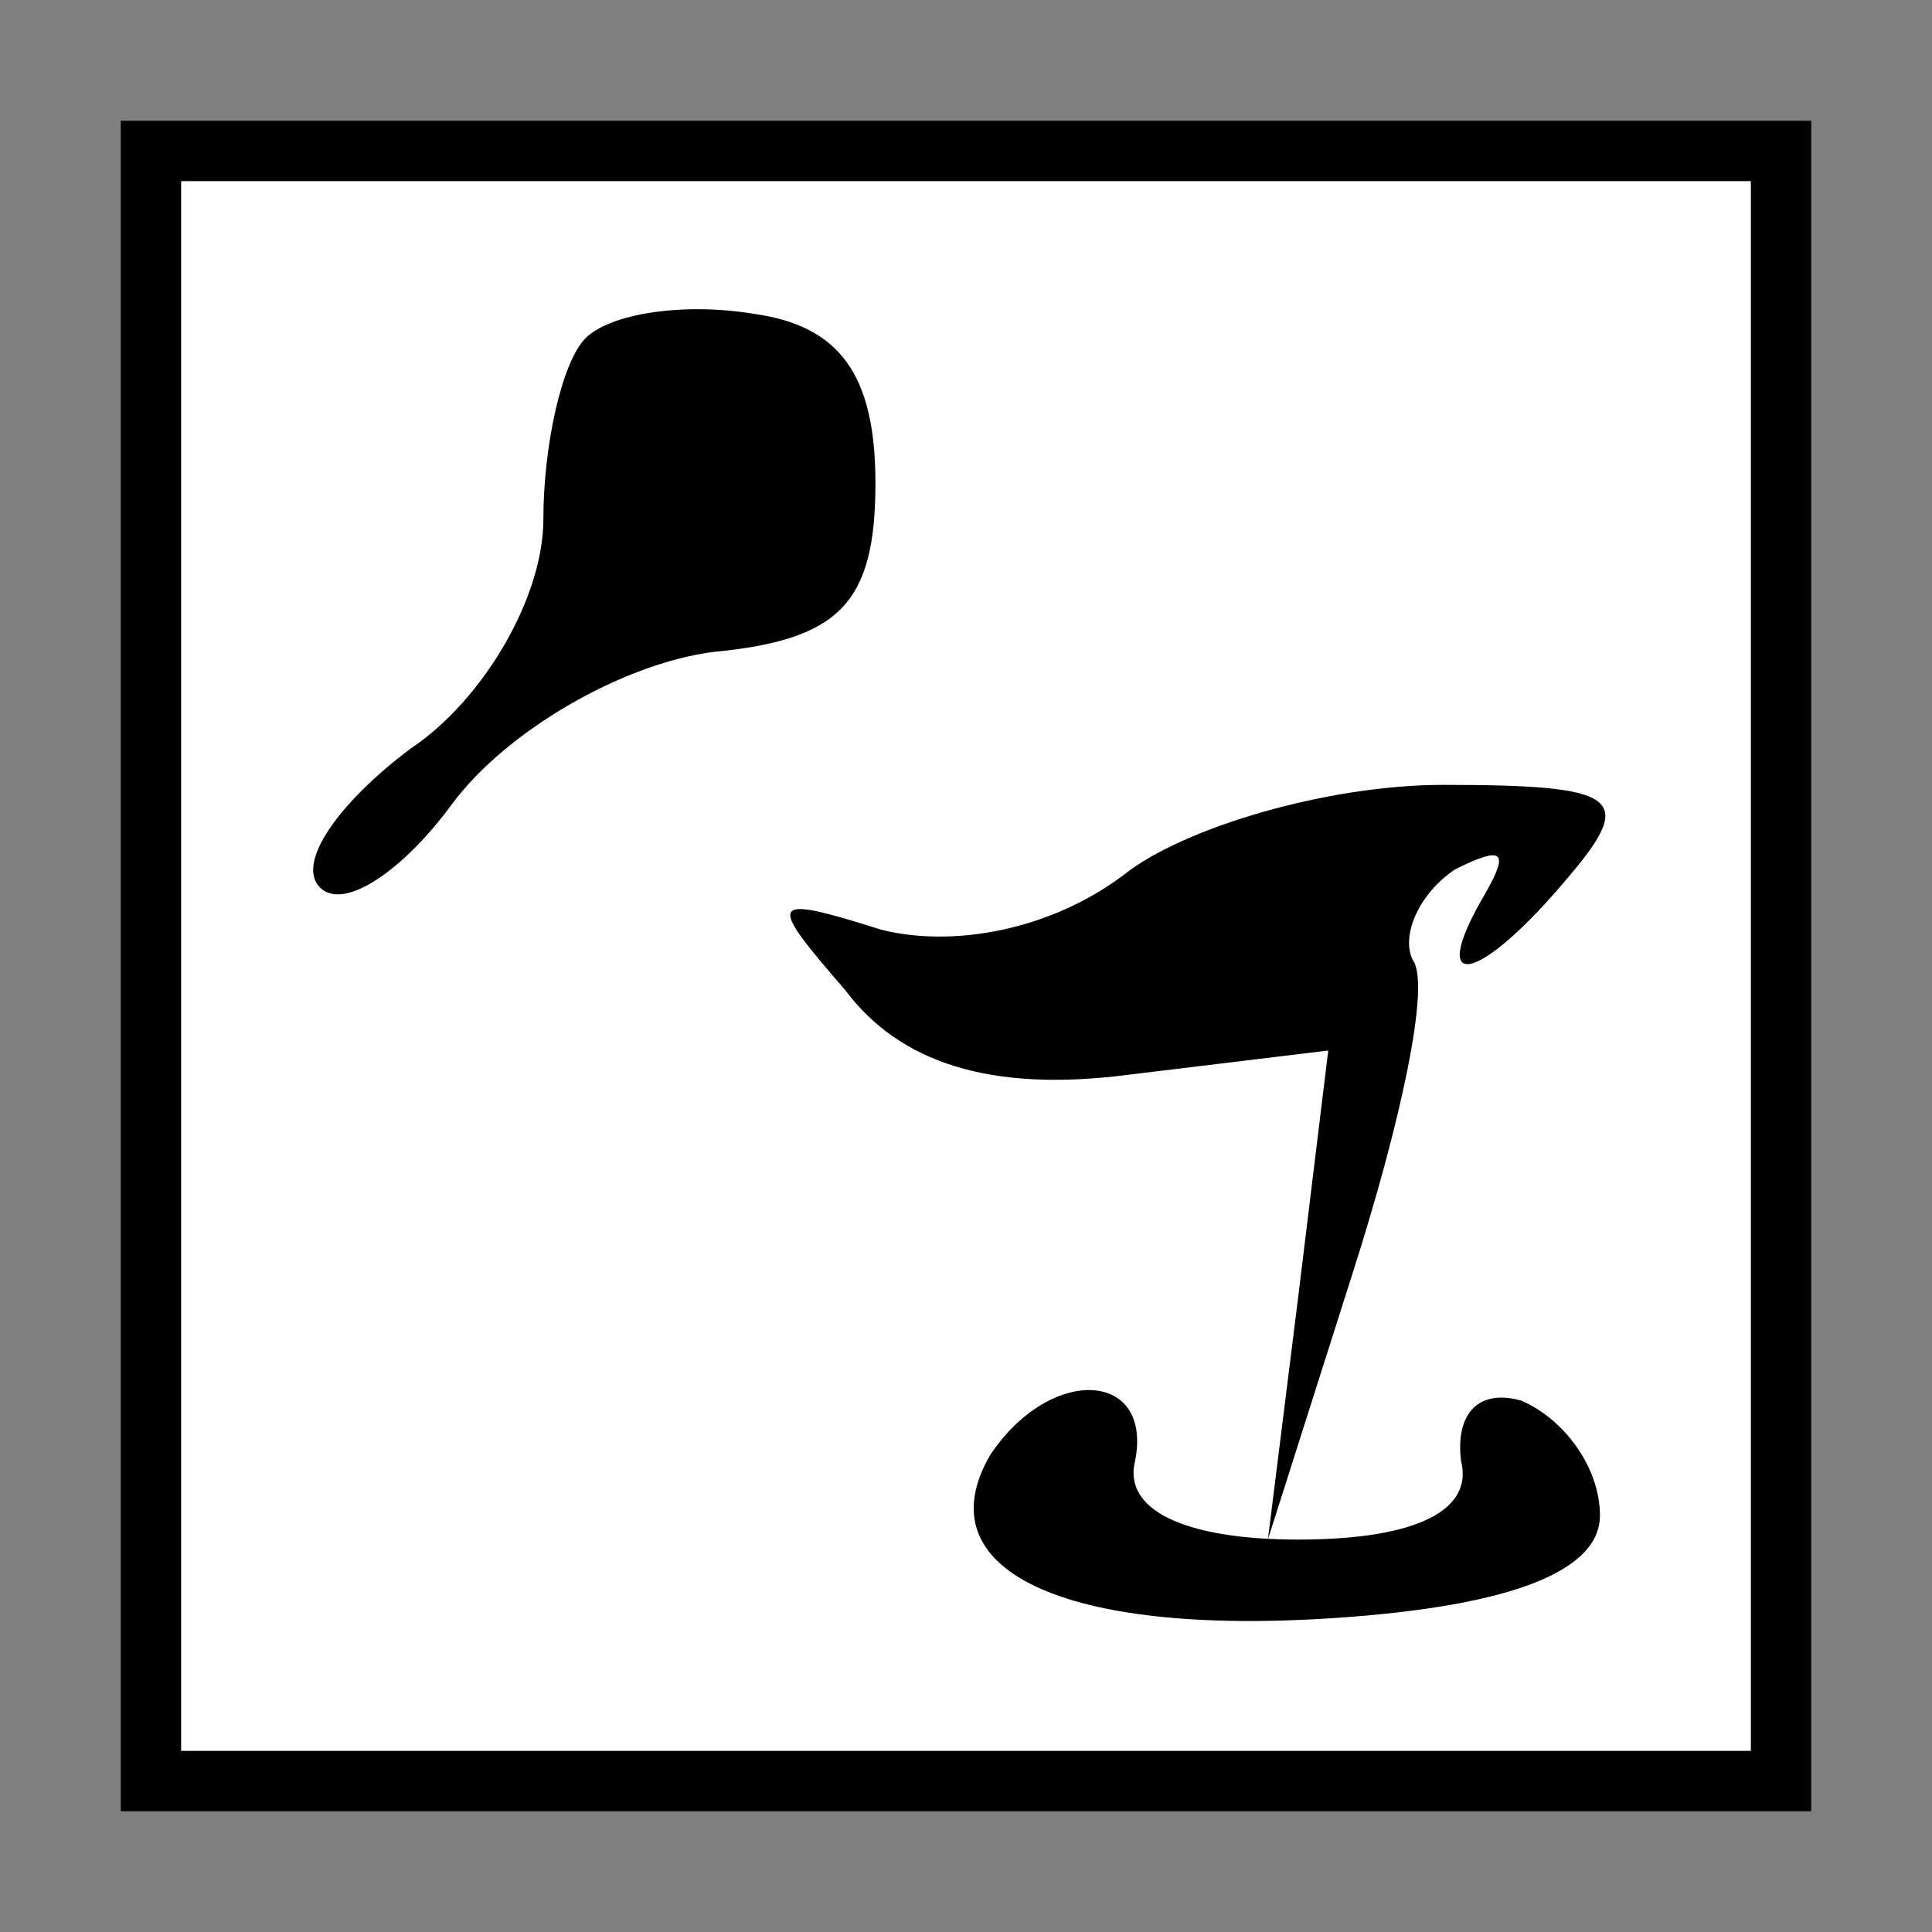 <?xml version="1.0" standalone="no"?>
<!DOCTYPE svg PUBLIC "-//W3C//DTD SVG 20010904//EN"
 "http://www.w3.org/TR/2001/REC-SVG-20010904/DTD/svg10.dtd">
<svg version="1.0" xmlns="http://www.w3.org/2000/svg"
 width="32pt" height="32pt" viewBox="0 0 32 32"
 preserveAspectRatio="xMidYMid meet">
<rect x="0" y="0" width="32" height="32" fill="#808080" stroke="none"/>
<g transform="translate(0,32) scale(0.1,-0.1)"
fill="#000000" stroke="none">
<path fill="#000000" stroke="none" d="M20 160 l0 -140 140 0 140 0 0 140 0
140 -140 0 -140 0 0 -140z"/>
<path fill="#ffffff" stroke="none" d="M290 160 l0 -130 -130 0 -130 0 0 130
0 130 130 0 130 0 0 -130z"/>
<path fill="#000000" stroke="none" d="M97 264 c-4 -4 -7 -18 -7 -30 0 -13
-10 -30 -22 -38 -12 -9 -19 -19 -15 -23 4 -4 14 3 22 14 9 12 28 23 43 25 21
2 27 8 27 28 0 18 -6 26 -20 28 -12 2 -24 0 -28 -4z"/>
<path fill="#000000" stroke="none" d="M186 175 c-12 -9 -28 -12 -40 -9 -19 6
-19 5 -6 -10 9 -12 24 -17 47 -14 l33 4 -5 -41 -5 -40 14 44 c8 25 13 48 10
52 -2 4 1 11 7 15 8 4 9 3 5 -4 -10 -17 -1 -15 14 3 11 13 8 15 -21 15 -19 0
-43 -7 -53 -15z"/>
<path fill="#000000" stroke="none" d="M164 79 c-11 -19 12 -30 57 -27 30 2
44 8 44 17 0 8 -6 16 -13 19 -7 2 -11 -2 -10 -10 2 -8 -7 -13 -27 -13 -19 0
-29 5 -27 13 3 15 -14 16 -24 1z"/>
</g>
</svg>
